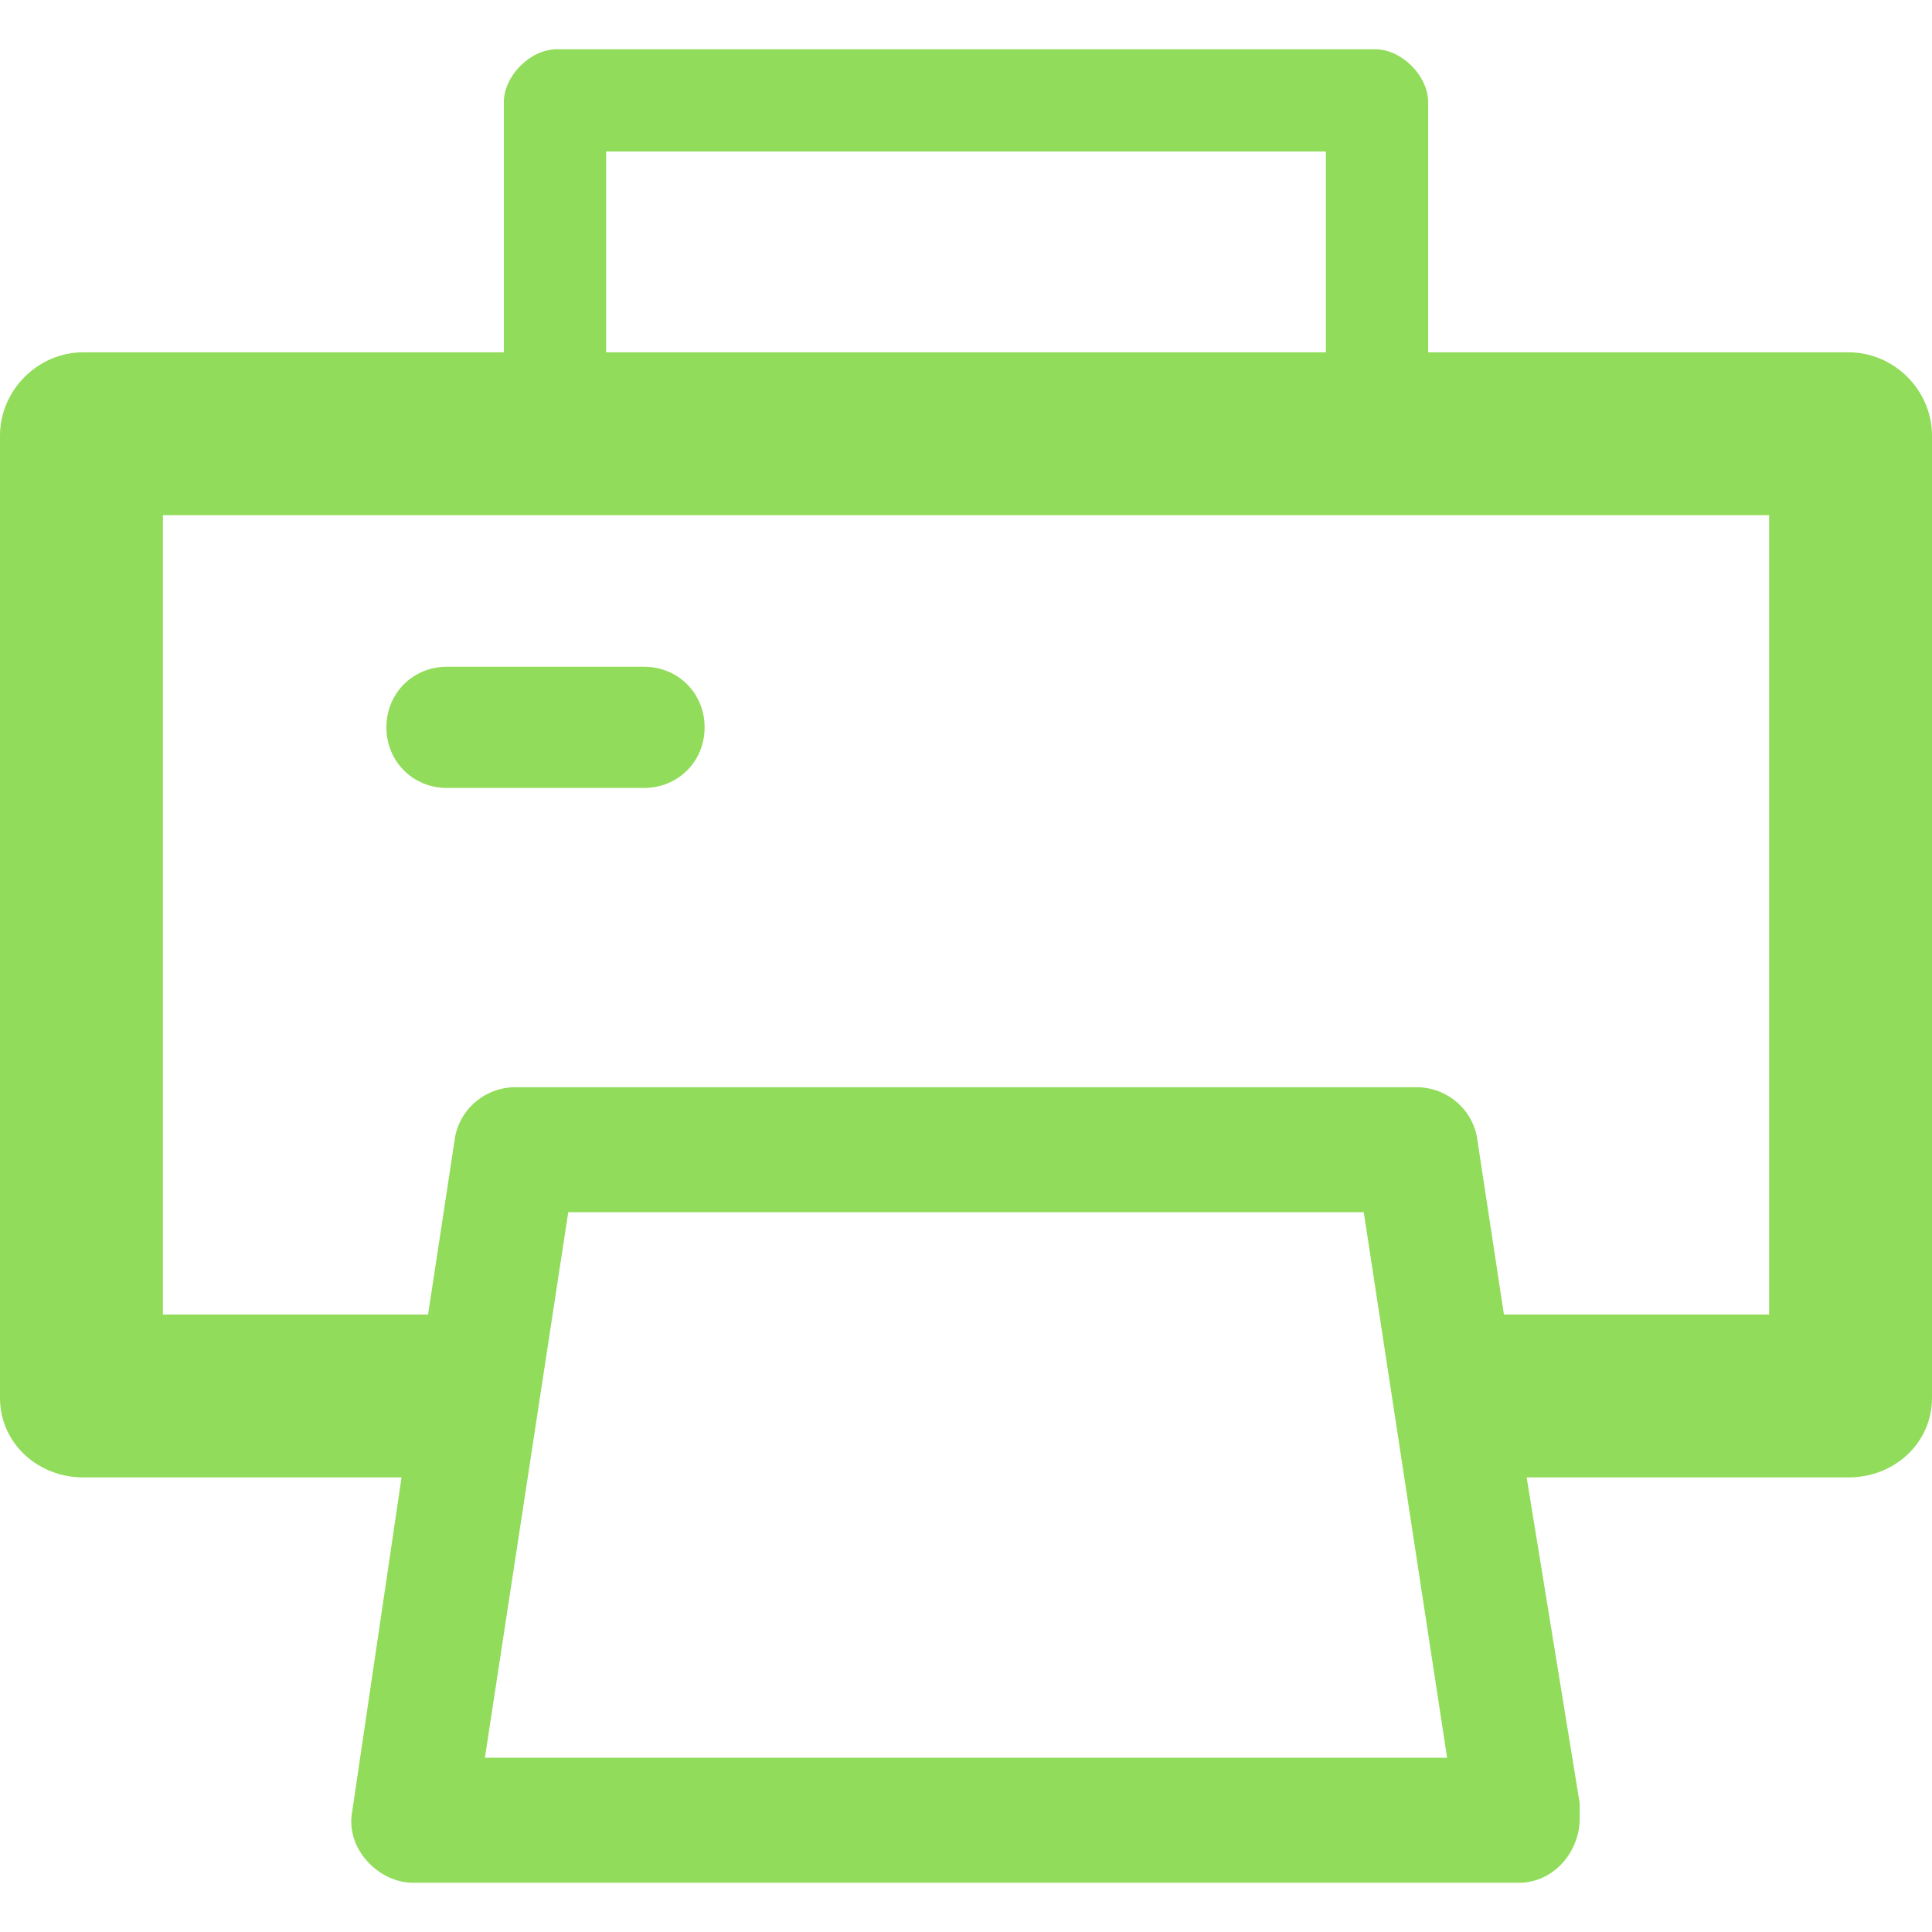 <?xml version="1.0" encoding="iso-8859-1"?>
<!-- Generator: Adobe Illustrator 18.1.1, SVG Export Plug-In . SVG Version: 6.00 Build 0)  -->
<svg xmlns="http://www.w3.org/2000/svg" xmlns:xlink="http://www.w3.org/1999/xlink" version="1.1" id="Capa_1" x="0px" y="0px" viewBox="0 0 510 510" style="enable-background:new 0 0 510 510;" xml:space="preserve" width="512px" height="512px">
<g>
	<g>
		<g>
			<path d="M488,93H377V27c0-7-7-14-14-14H147c-7,0-14,7-14,14v66H22c-12,0-22,10-22,22v254c0,12,10,21,22,21     h84l-13,88c-2,10,7,19,16,19h292c9,0,16-8,16-17v-4l-14-86h85c12,0,22-9,22-21V115C510,103,500,93,488,93z M160,40h190v53H160V40     z M128,464l22-144h210l22,144H128z M467,347h-70l-7-46c-1-8-8-14-16-14H136c-8,0-15,6-16,14l-7,46H43V136h424V347z" fill="#91DC5A"/>
			<path d="M118,208h52c9,0,16-7,16-16s-7-16-16-16h-52c-9,0-16,7-16,16S109,208,118,208z" fill="#91DC5A"/>
		</g>
	</g>
</g>
<g>
</g>
<g>
</g>
<g>
</g>
<g>
</g>
<g>
</g>
<g>
</g>
<g>
</g>
<g>
</g>
<g>
</g>
<g>
</g>
<g>
</g>
<g>
</g>
<g>
</g>
<g>
</g>
<g>
</g>
</svg>
